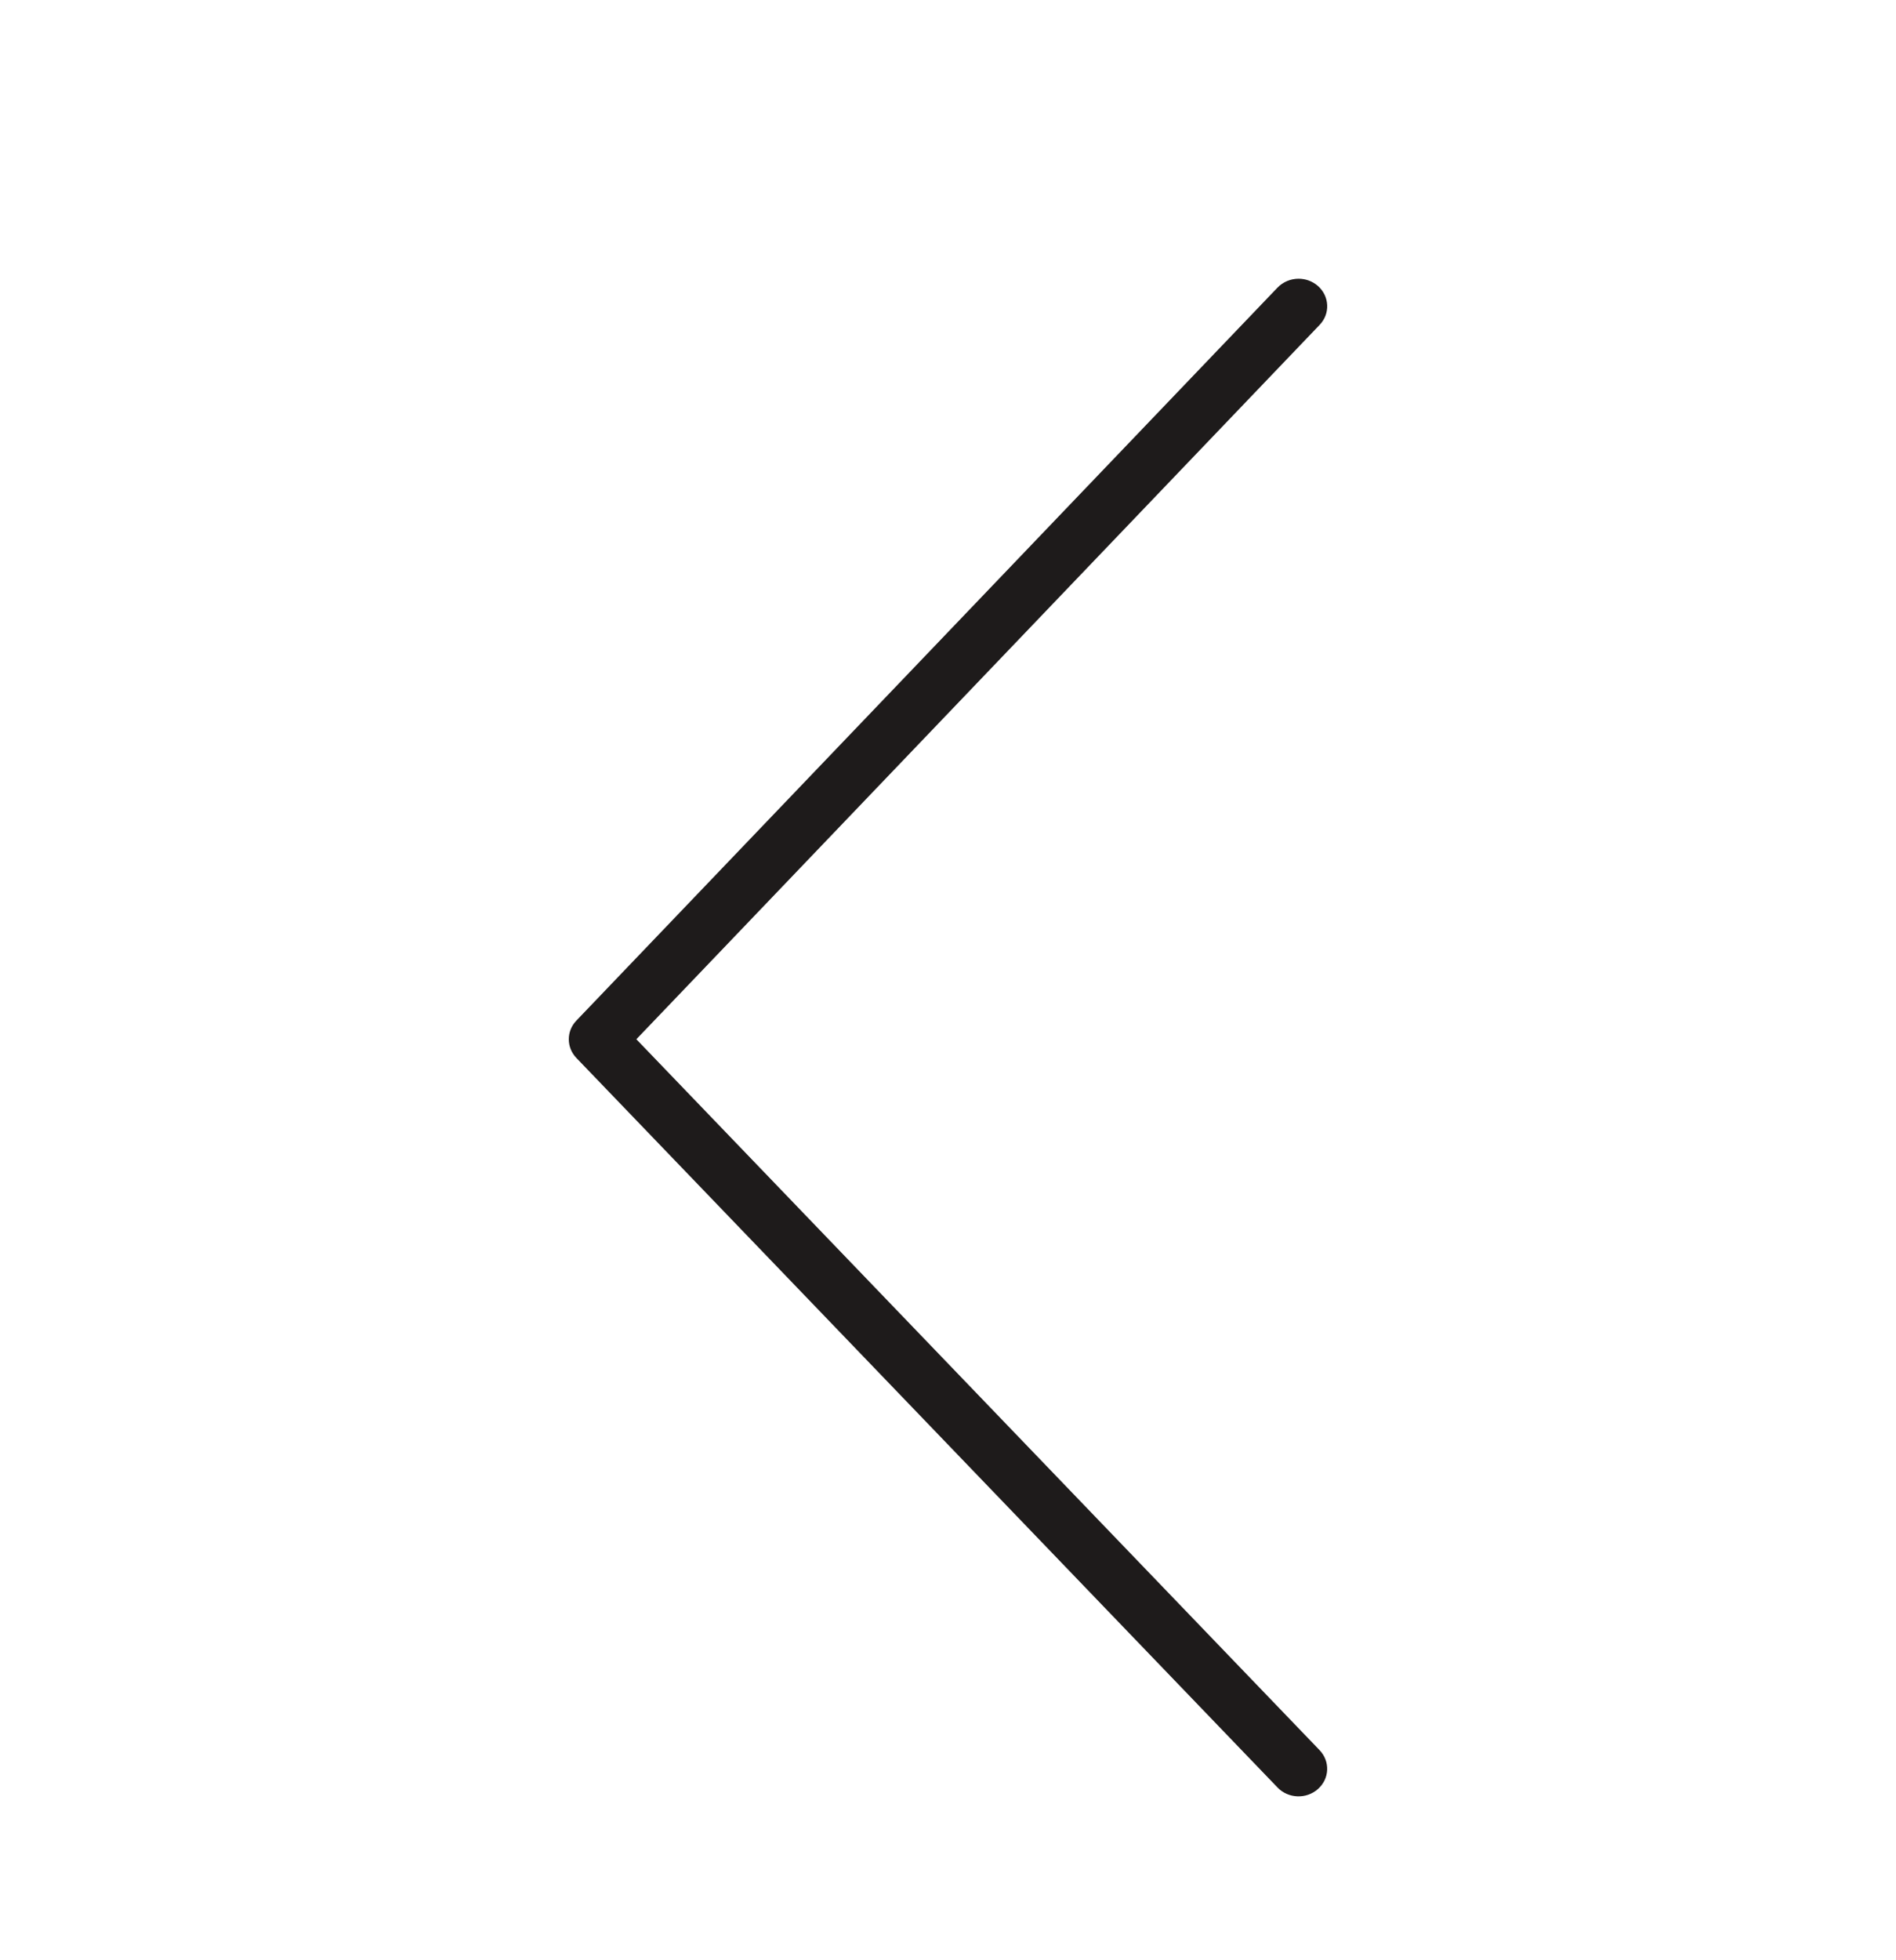<svg width="30" height="31" viewBox="0 0 30 31" fill="none" xmlns="http://www.w3.org/2000/svg">
<path d="M20.547 4.408C20.657 4.408 20.766 4.446 20.854 4.523C21.038 4.686 21.05 4.962 20.88 5.138L10.069 16.435L20.879 27.677C21.049 27.854 21.038 28.129 20.854 28.292C20.67 28.456 20.384 28.445 20.214 28.268L9.12 16.731C8.96 16.564 8.96 16.307 9.119 16.141L20.213 4.549C20.303 4.456 20.425 4.408 20.547 4.408Z" fill="#1E1B1B"/>
</svg>
